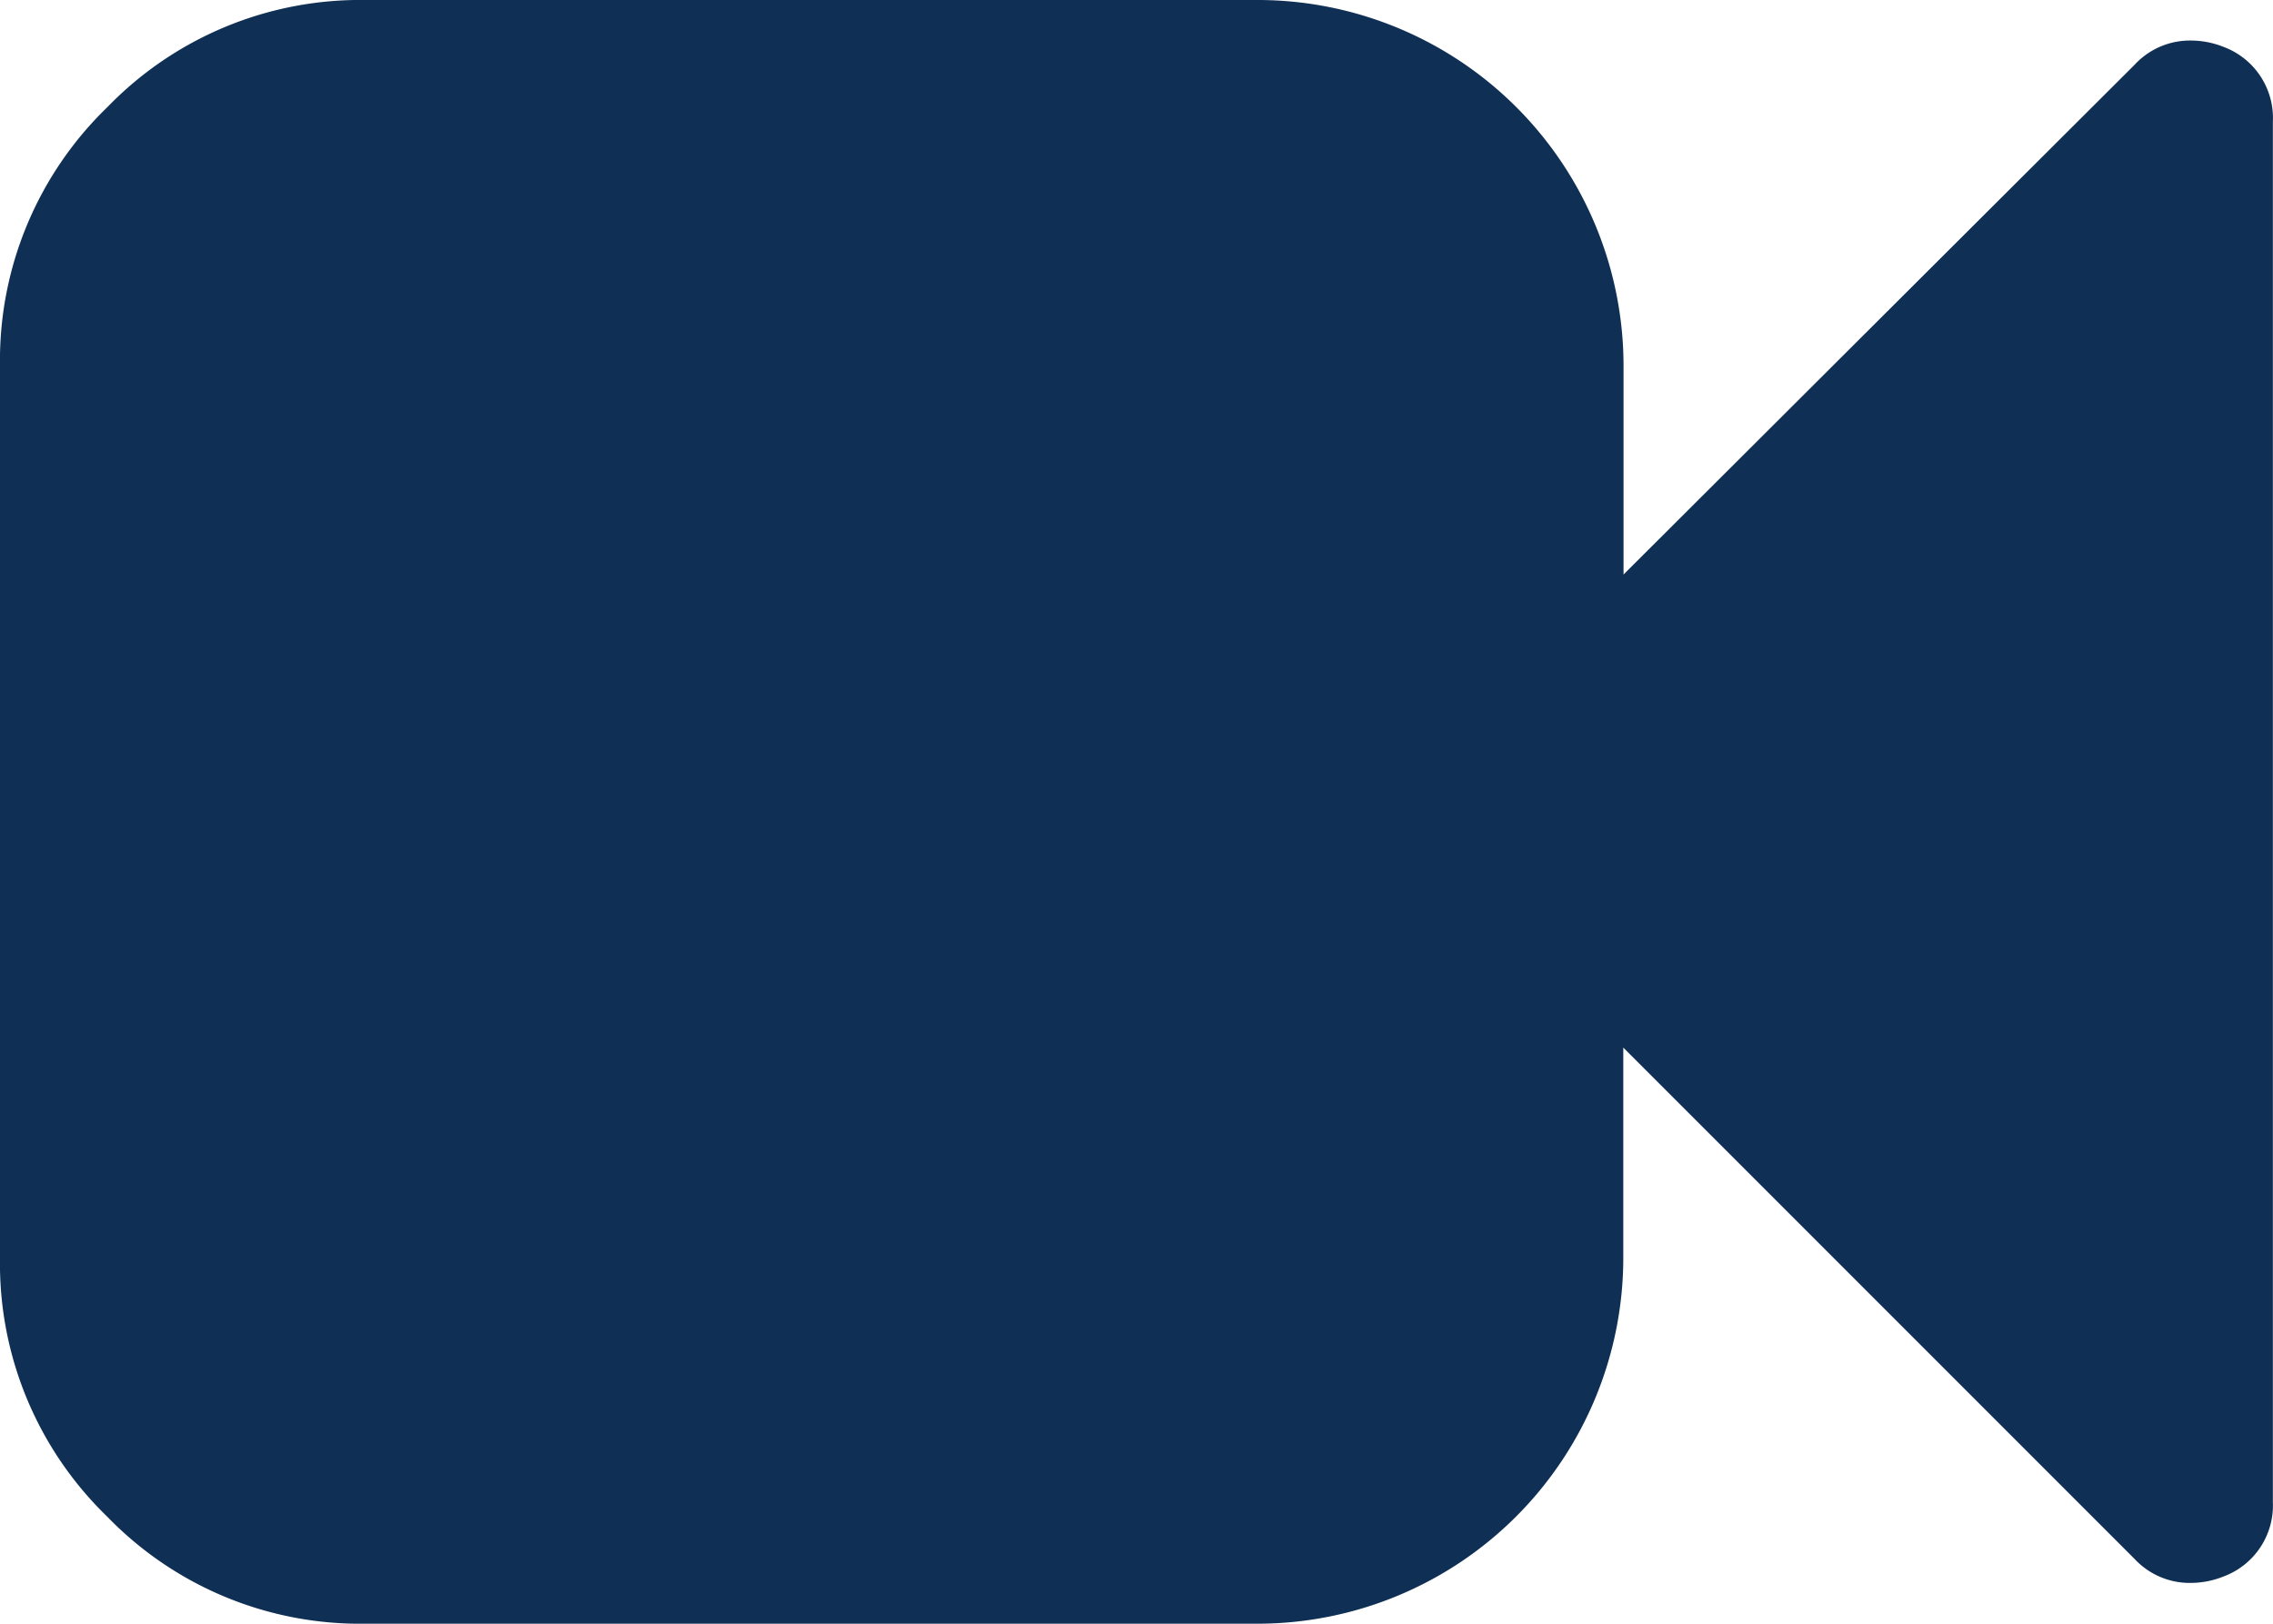 <svg xmlns="http://www.w3.org/2000/svg" width="18.332" height="13.094" viewBox="0 0 18.332 13.094"><defs><style>.a{fill:#0f3054;}</style></defs><g transform="translate(0 0)"><path class="a" d="M17.933,73.468a.713.713,0,0,0-.256-.051.608.608,0,0,0-.46.194l-4.123,4.112V76.036a2.951,2.951,0,0,0-2.946-2.946h-7.2a2.838,2.838,0,0,0-2.082.864A2.838,2.838,0,0,0,0,76.036v7.2A2.838,2.838,0,0,0,.864,85.32a2.838,2.838,0,0,0,2.082.864h7.2a2.951,2.951,0,0,0,2.946-2.946v-1.7l4.123,4.123a.608.608,0,0,0,.46.194.714.714,0,0,0,.256-.051.611.611,0,0,0,.4-.6V74.072A.612.612,0,0,0,17.933,73.468Z" transform="translate(0 -73.09)"/></g></svg>